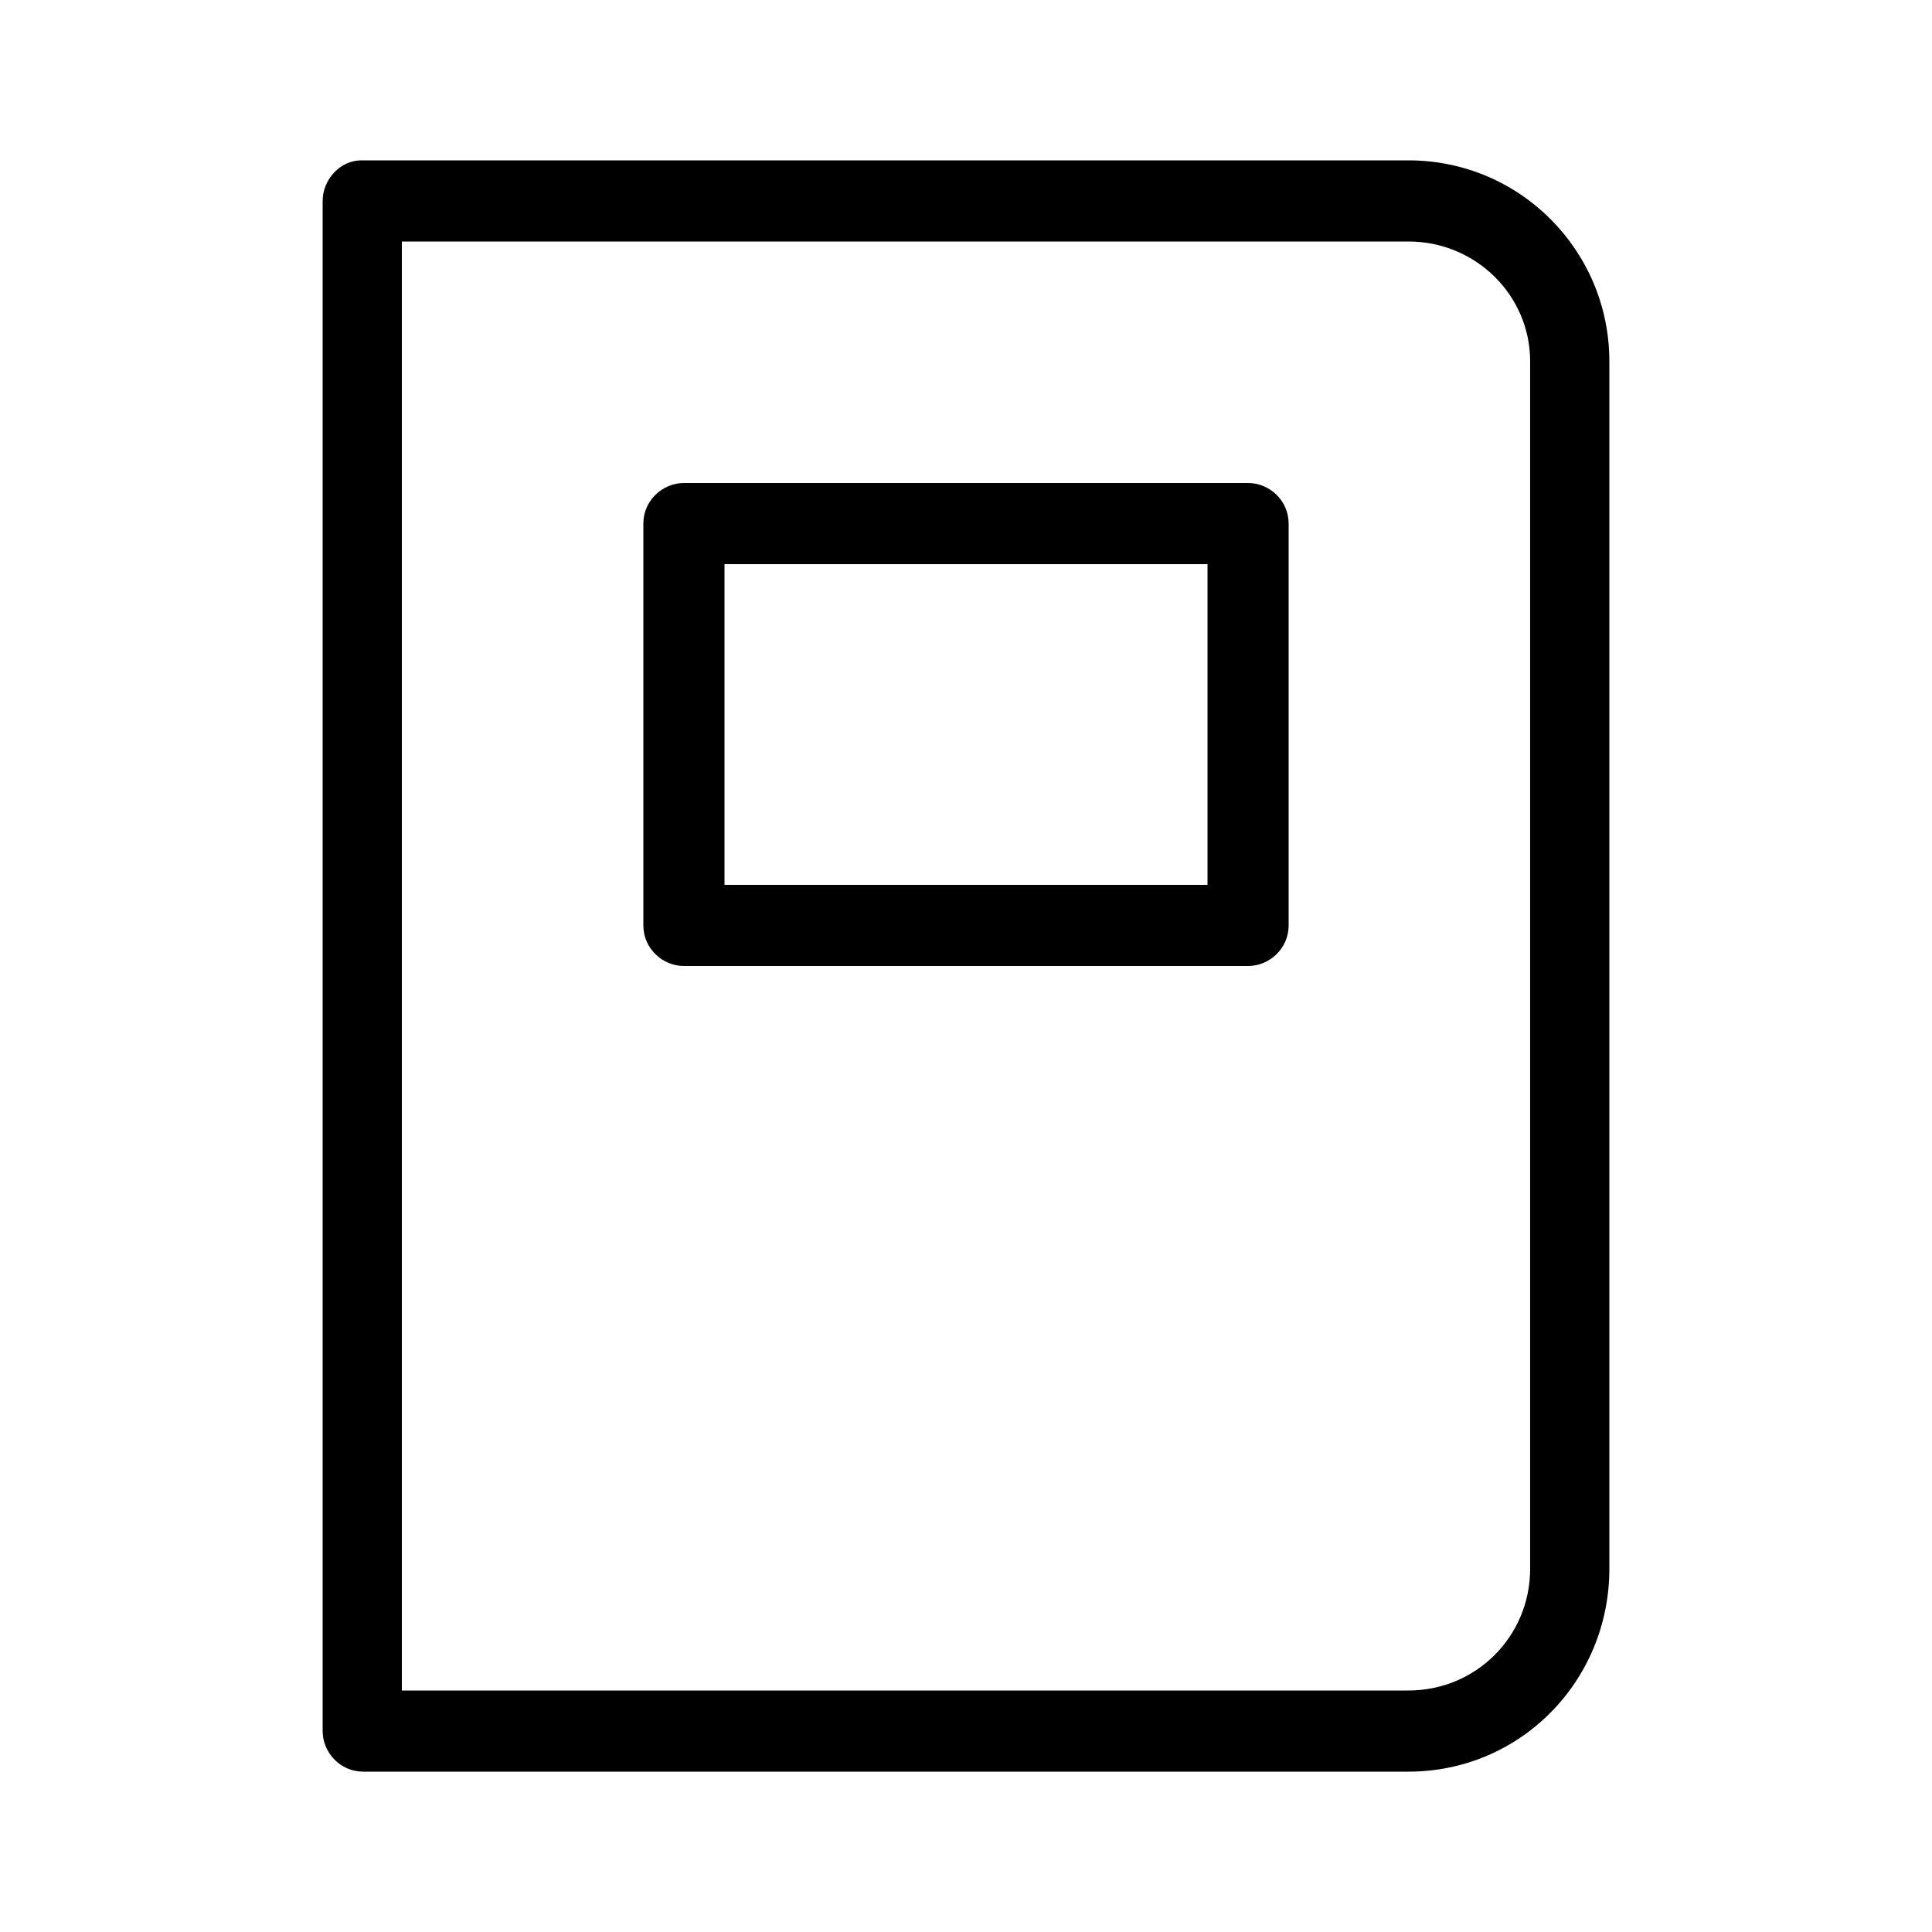 <svg xmlns="http://www.w3.org/2000/svg" width="24" height="24" viewBox="0 0 24 24">
<path d="M15.504 6h-7.008c-0.264 0-0.504 0.216-0.504 0.504v4.992c0 0.288 0.24 0.504 0.504 0.504h7.008c0.264 0 0.504-0.216 0.504-0.504v-4.992c0-0.288-0.24-0.504-0.504-0.504zM15 10.992h-6v-3.984h6v3.984zM17.496 1.992h-13.008c-0.264 0-0.48 0.24-0.48 0.504v19.008c0 0.264 0.216 0.504 0.504 0.504h12.984c1.392 0 2.496-1.128 2.496-2.52v-15c0-1.368-1.104-2.496-2.496-2.496zM19.008 19.488c0 0.84-0.672 1.512-1.512 1.512h-12.504v-18h12.504c0.84 0 1.512 0.672 1.512 1.488v15z"></path>
</svg>

